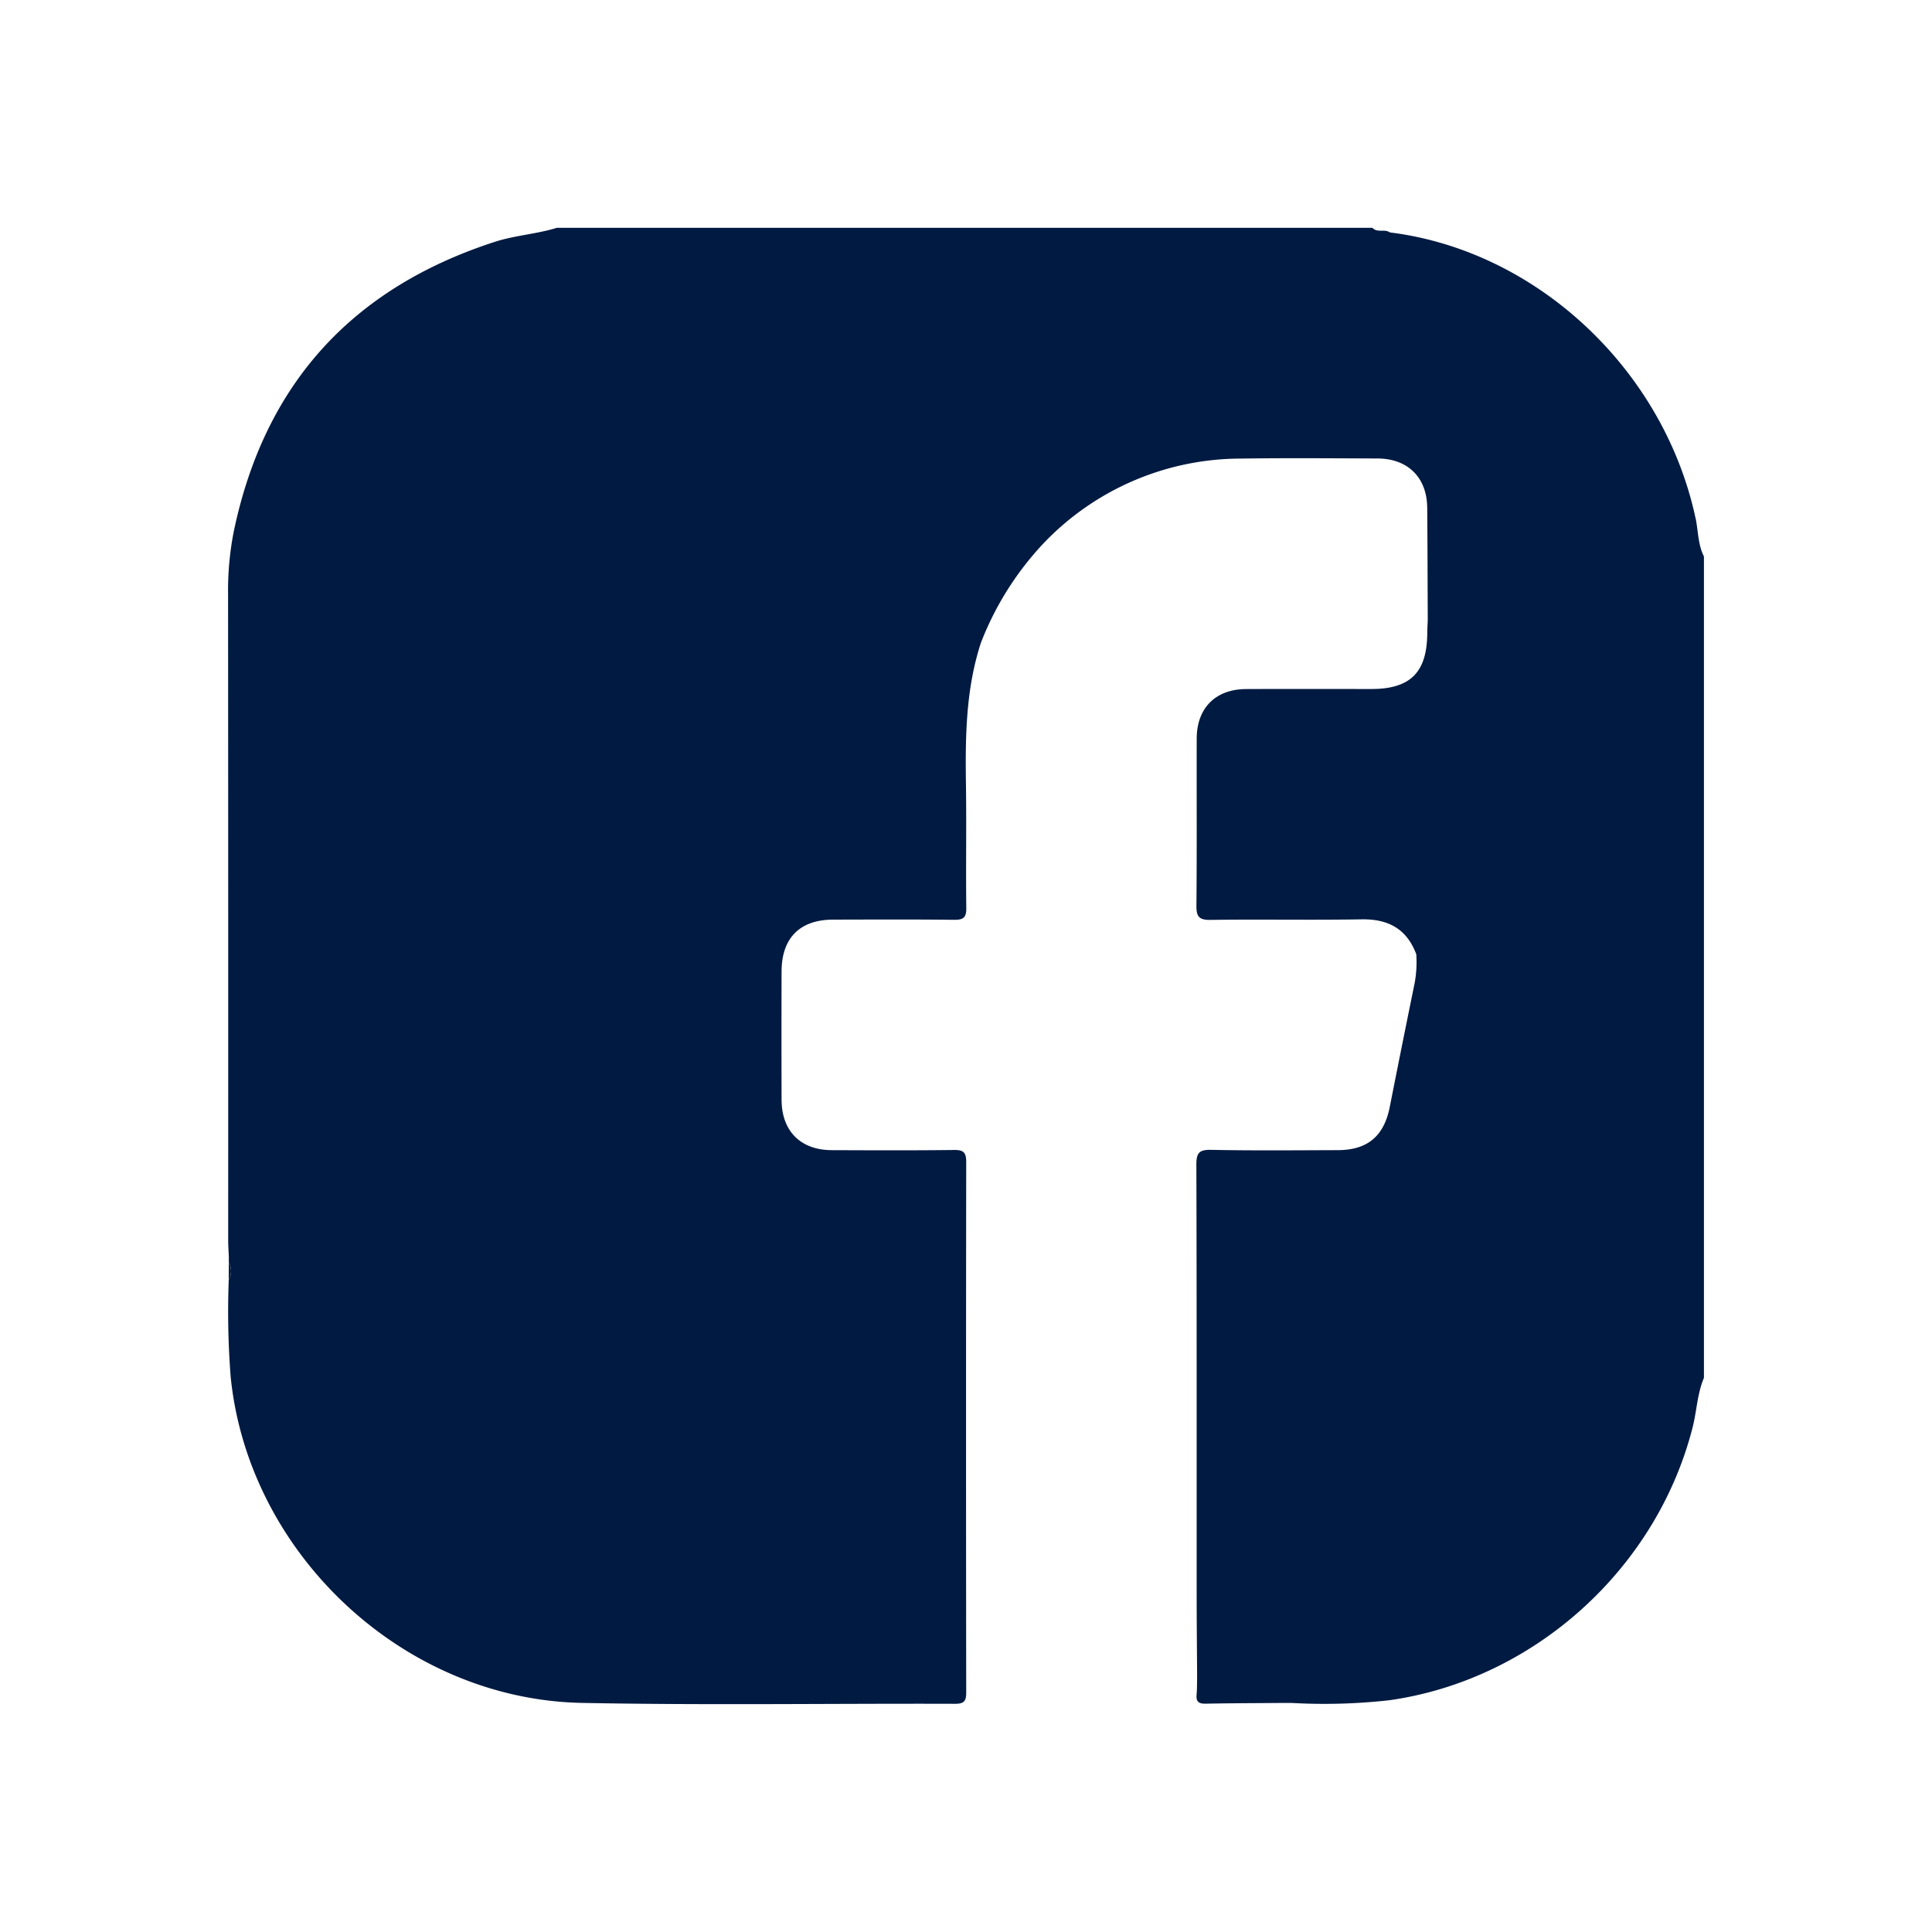<svg xmlns="http://www.w3.org/2000/svg" xmlns:xlink="http://www.w3.org/1999/xlink" width="300" height="300" viewBox="0 0 300 300">
  <defs>
    <clipPath id="clip-path">
      <rect id="Rectangle_1472" data-name="Rectangle 1472" width="229.168" height="229.242" fill="#001a41"/>
    </clipPath>
    <clipPath id="clip-Icon_socmed_FB">
      <rect width="300" height="300"/>
    </clipPath>
  </defs>
  <g id="Icon_socmed_FB" data-name="Icon socmed FB" clip-path="url(#clip-Icon_socmed_FB)">
    <g id="Group_4181" data-name="Group 4181" transform="translate(35.416 35.379)">
      <g id="Group_4050" data-name="Group 4050" transform="translate(0)" clip-path="url(#clip-path)">
        <path id="Path_16350" data-name="Path 16350" d="M.181,268.618a2.761,2.761,0,0,1-.014,2.7l.014-2.7" transform="translate(-0.067 -107.954)" fill="#001a41"/>
        <path id="Path_16351" data-name="Path 16351" d="M227.864,45.065C222.914,21.994,203.2,3.537,180.4.711a2.927,2.927,0,0,0,1.3.857,2.927,2.927,0,0,1-1.3-.857c-.808-.592-1.956.114-2.7-.711H51.036c-3.16.979-6.488,1.157-9.653,2.185C19.2,9.389,5.641,24.31.877,47.18A47.459,47.459,0,0,0,0,56.937q.031,50.1.017,100.2c0,.892.063,1.784.1,2.676v.853a2.759,2.759,0,0,1-.014,2.7,131.255,131.255,0,0,0,.292,14.971C3.116,205.846,27.2,228.5,54.95,229.047c19.31.378,38.634.078,57.951.139,1.431,0,1.717-.462,1.715-1.785q-.052-41.171,0-82.342c0-1.456-.389-1.888-1.86-1.87-6.339.078-12.679.05-19.019.027-4.843-.017-7.776-2.965-7.791-7.824q-.029-9.957,0-19.914c.009-5.2,2.83-8.047,8-8.058,6.265-.014,12.531-.045,18.8.028,1.437.017,1.9-.357,1.883-1.848-.08-6.414.041-12.83-.054-19.242-.108-7.4-.014-14.758,2.311-21.893a47.486,47.486,0,0,1,9.81-15.554,42.4,42.4,0,0,1,30.566-13.082c7.073-.1,14.148-.041,21.222-.015,4.72.017,7.679,2.962,7.718,7.653.048,5.806.058,11.613.084,17.42-.026.669-.073,1.337-.075,2.006-.027,6.122-2.606,8.716-8.685,8.718-6.482,0-12.963-.019-19.444.007-4.736.019-7.66,2.939-7.672,7.675-.023,8.642.036,17.284-.044,25.925-.016,1.694.352,2.27,2.174,2.245,7.82-.109,15.645.049,23.466-.086,4.162-.071,7.03,1.489,8.5,5.433a18.236,18.236,0,0,1-.252,4.445q-1.967,9.624-3.869,19.26c-.9,4.534-3.455,6.689-8.062,6.7-6.56.019-13.12.084-19.677-.045-1.9-.038-2.295.509-2.29,2.337.068,22.213.04,44.426.047,66.639,0,4.322.046,8.643.071,12.965-.024.892,0,1.788-.084,2.675-.1,1.093.364,1.4,1.407,1.382,3.869-.076,7.738-.081,11.607-.113a1.738,1.738,0,0,0-.186-.286,1.758,1.758,0,0,1,.186.286h.857l.913,0a90.544,90.544,0,0,0,15.156-.423c22.429-3.174,41.494-20.375,47.087-42.389.647-2.547.714-5.22,1.754-7.671V51.022c-.948-1.871-.878-3.971-1.3-5.957" transform="translate(0)" fill="#001a41"/>
      </g>
    </g>
  </g>
</svg>
